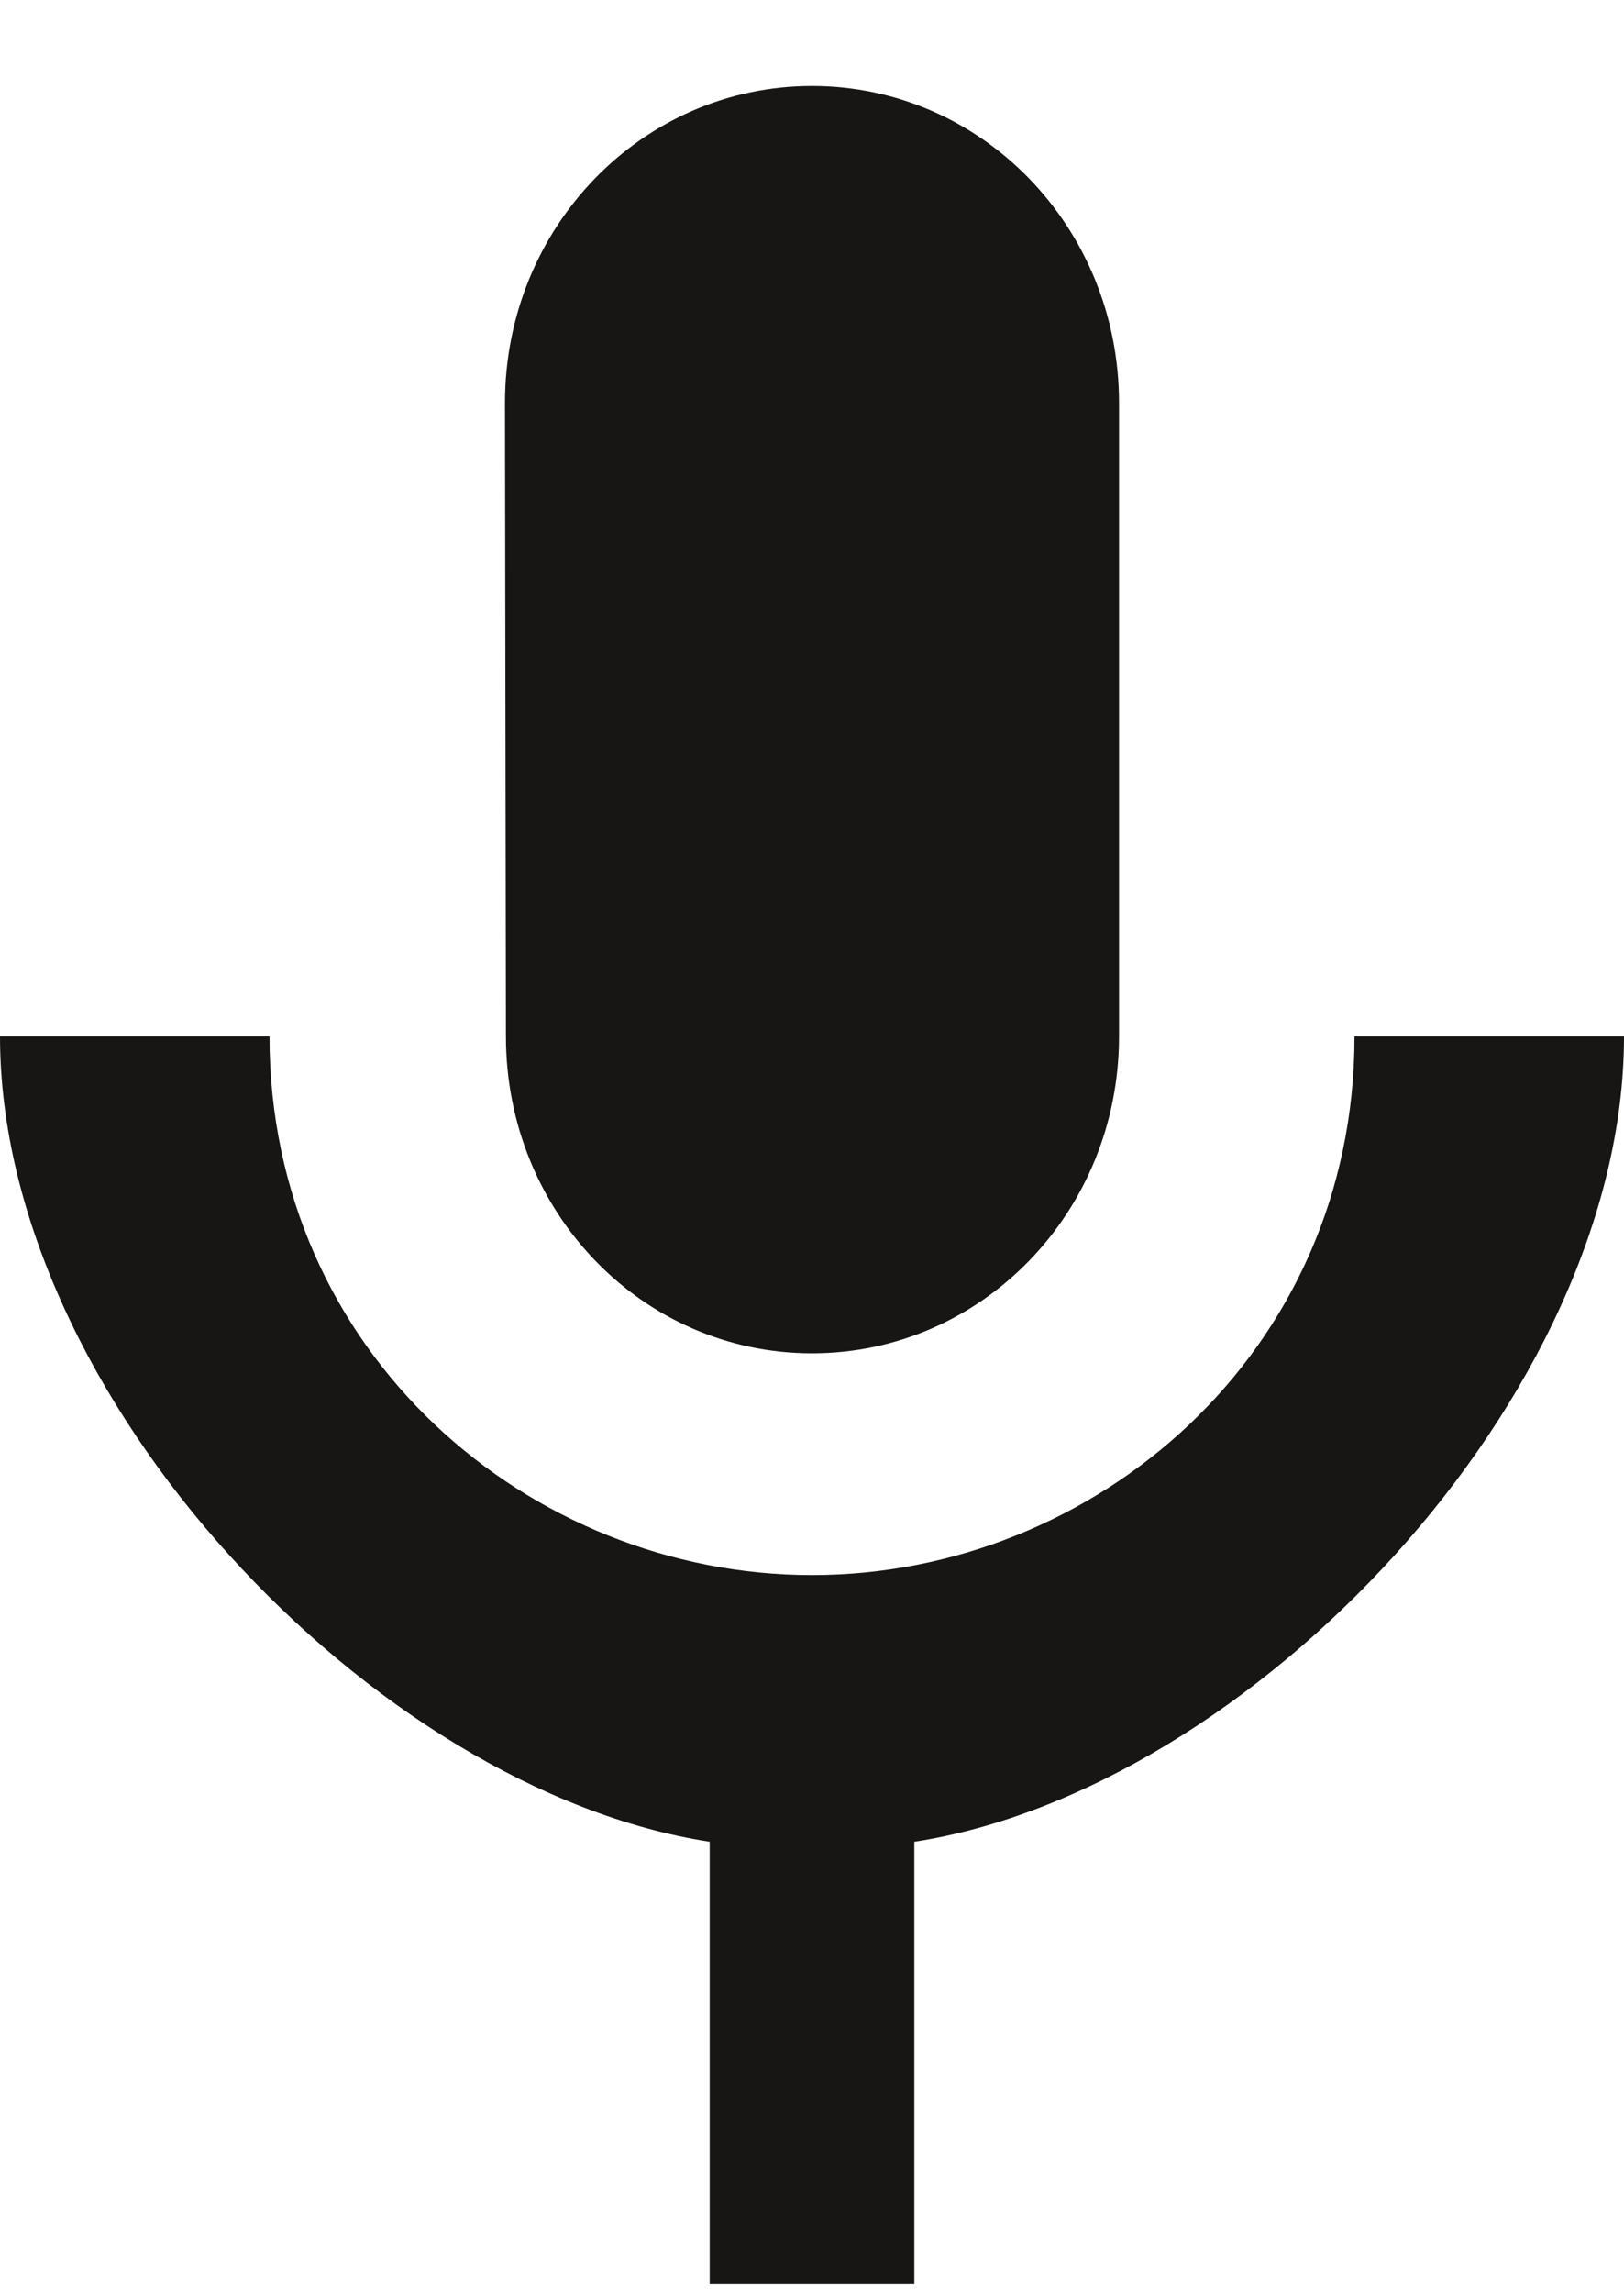 <svg width="17" height="24" viewBox="0 0 17 24" fill="none" xmlns="http://www.w3.org/2000/svg">
<path d="M8.5 14.163C6.721 14.163 5.296 12.682 5.296 10.847L5.286 4.216C5.286 2.381 6.721 0.9 8.5 0.9C10.279 0.9 11.714 2.381 11.714 4.216V10.847C11.714 12.682 10.279 14.163 8.5 14.163ZM6.10352e-05 10.847H2.821C2.821 14.163 5.543 16.484 8.5 16.484C11.457 16.484 14.179 14.163 14.179 10.847H17C17 14.616 13.086 18.733 9.571 19.275V23.9H7.429V19.275C3.914 18.733 6.10352e-05 14.616 6.10352e-05 10.847Z" fill="#171614"/>
</svg>
